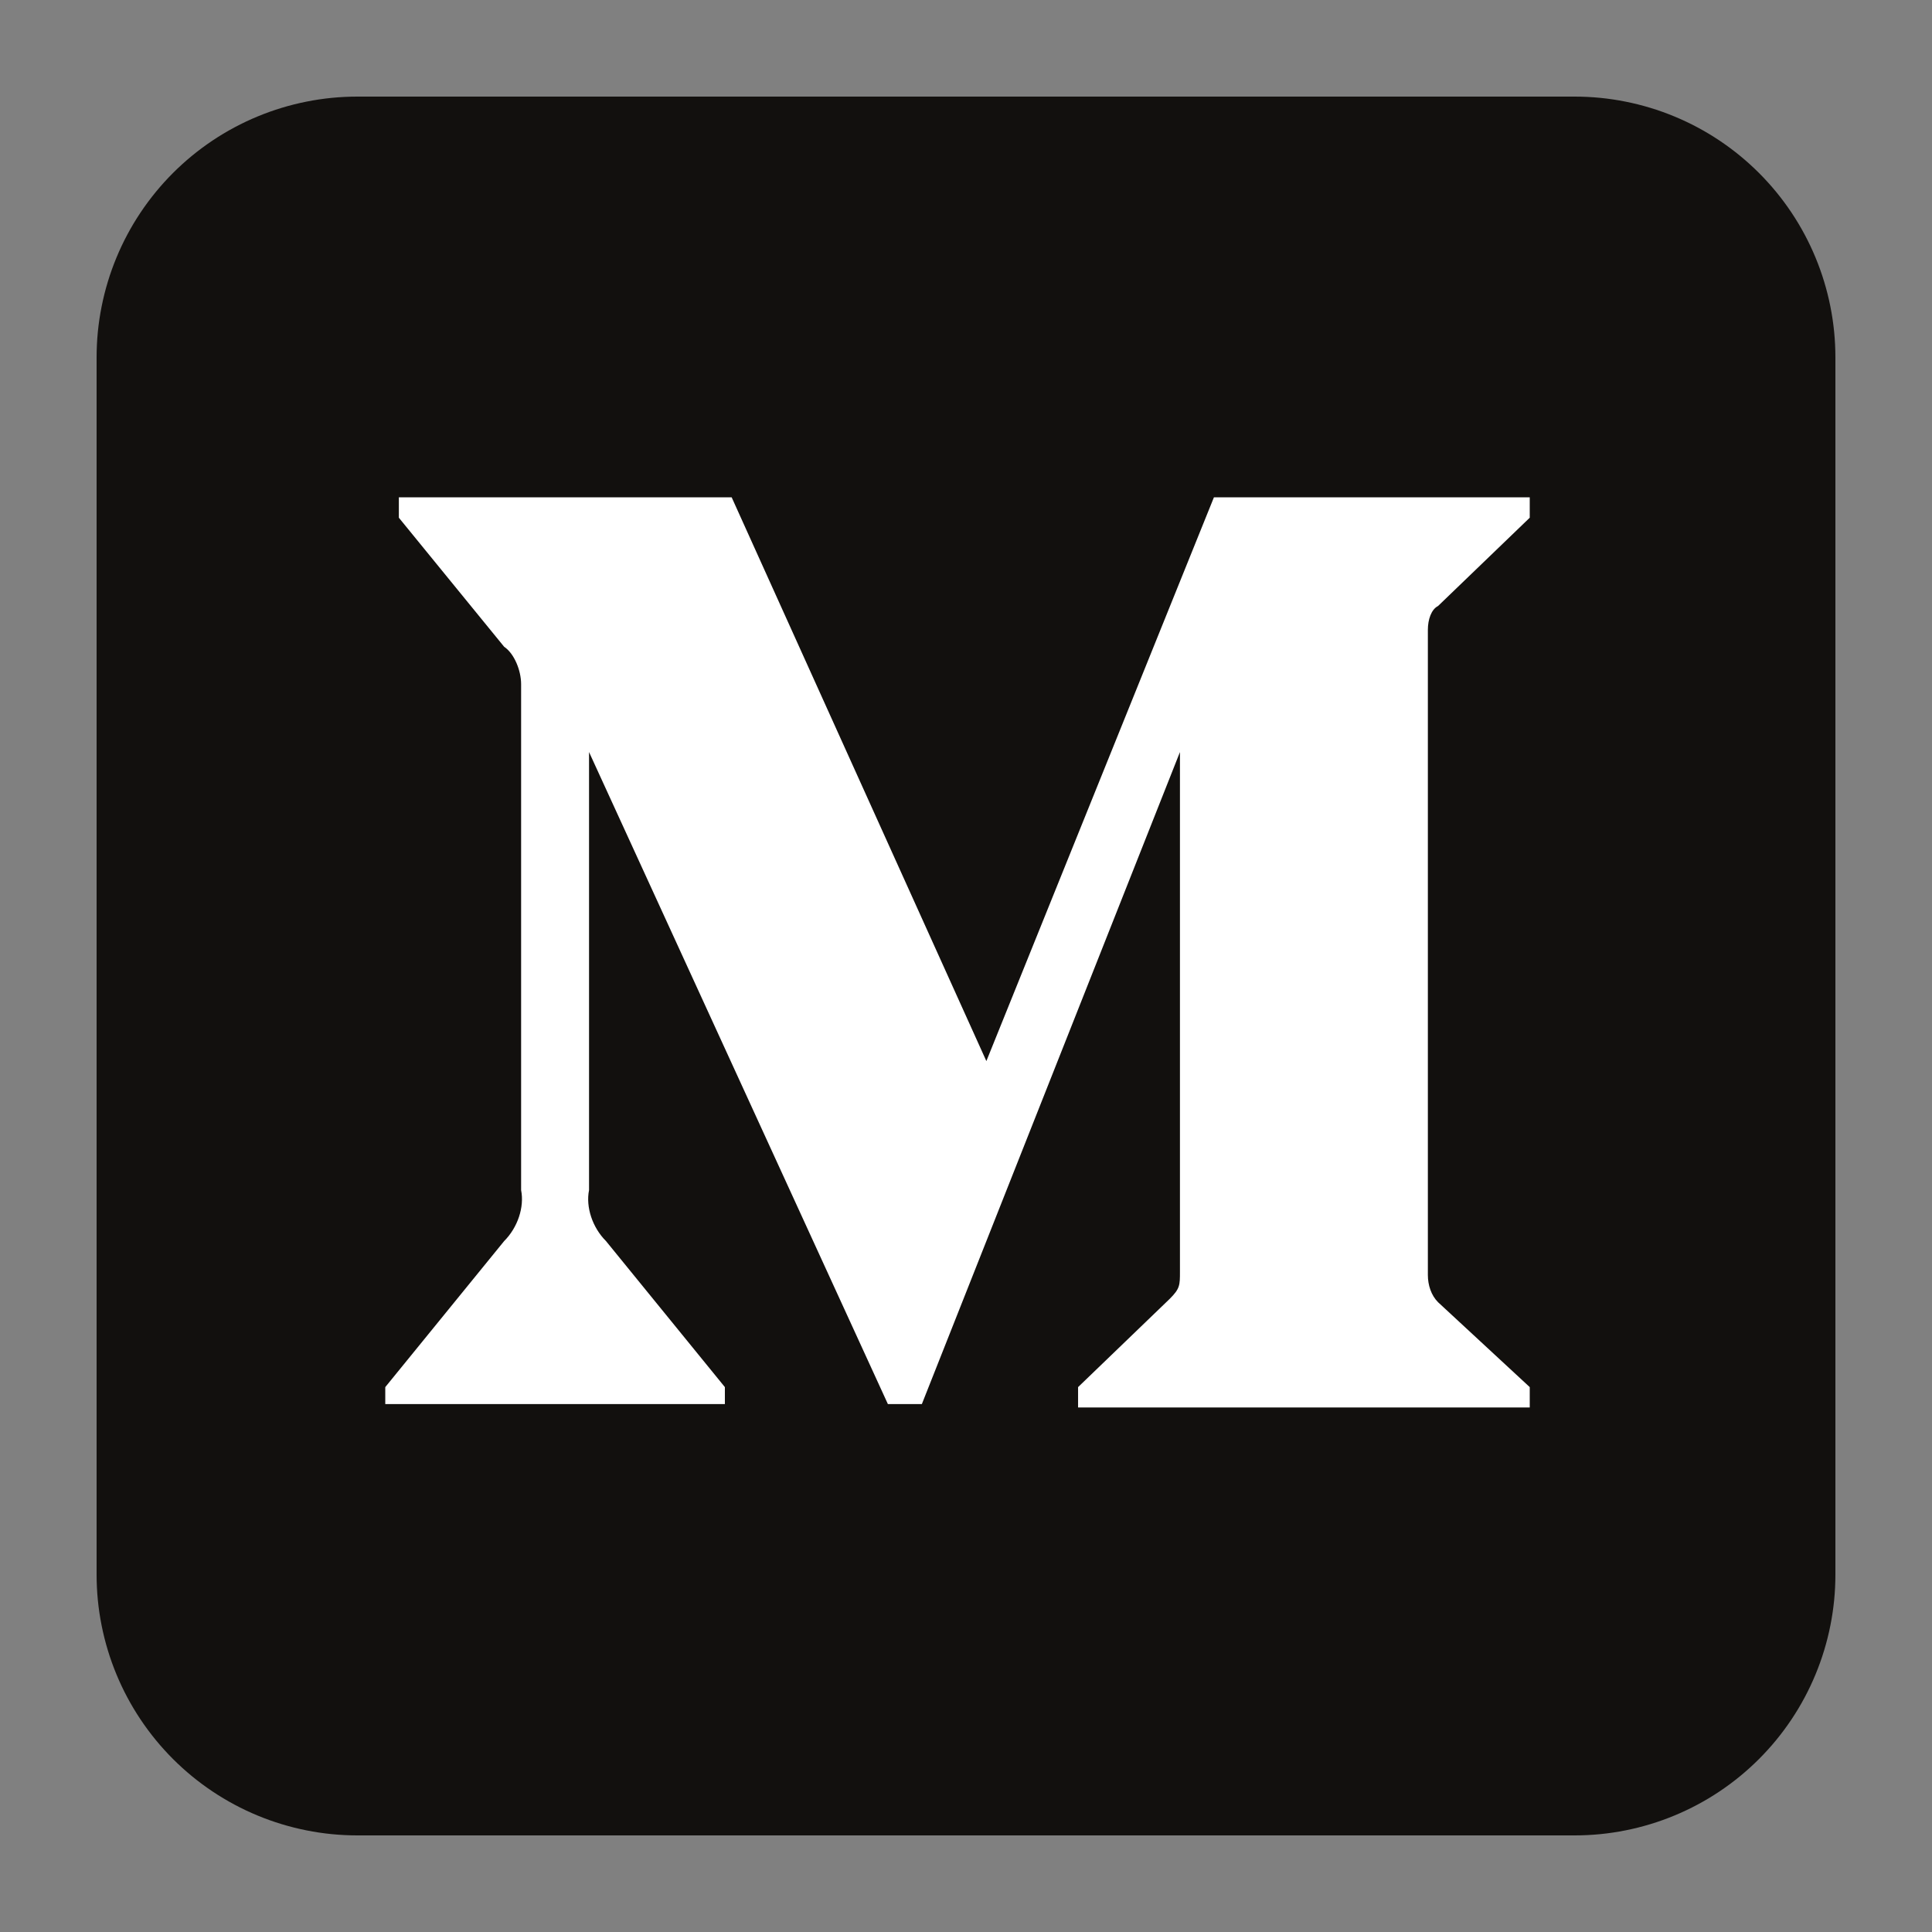 <svg xmlns="http://www.w3.org/2000/svg" xmlns:xlink="http://www.w3.org/1999/xlink" width="500" zoomAndPan="magnify" viewBox="0 0 375 375" height="500" preserveAspectRatio="xMidYMid meet" version="1.2"><rect x="0" y="0" width="375" height="375" fill="#808080" stroke="none"/><defs><clipPath id="0f787ced4d"><path d="M 18.75 18.75 L 356.25 18.75 L 356.25 356.25 L 18.75 356.25 Z M 18.75 18.75 "/></clipPath></defs><g id="c97135b7d1"><g clip-rule="nonzero" clip-path="url(#0f787ced4d)"><path style=" stroke:none;fill-rule:nonzero;fill:#12100e;fill-opacity:1;" d="M 69.375 18.75 L 305.625 18.75 C 307.281 18.75 308.938 18.832 310.586 18.992 C 312.238 19.156 313.875 19.398 315.5 19.723 C 317.129 20.047 318.734 20.449 320.32 20.93 C 321.906 21.41 323.465 21.969 325 22.605 C 326.531 23.238 328.027 23.945 329.488 24.727 C 330.953 25.508 332.371 26.359 333.75 27.281 C 335.129 28.203 336.461 29.191 337.742 30.242 C 339.023 31.293 340.25 32.406 341.422 33.578 C 342.594 34.75 343.707 35.977 344.758 37.258 C 345.809 38.539 346.797 39.871 347.719 41.25 C 348.641 42.629 349.492 44.047 350.273 45.512 C 351.055 46.973 351.762 48.469 352.395 50 C 353.031 51.535 353.59 53.094 354.07 54.68 C 354.551 56.266 354.953 57.871 355.277 59.5 C 355.602 61.125 355.844 62.762 356.008 64.414 C 356.168 66.062 356.25 67.719 356.25 69.375 L 356.25 305.625 C 356.25 307.281 356.168 308.938 356.008 310.586 C 355.844 312.238 355.602 313.875 355.277 315.5 C 354.953 317.129 354.551 318.734 354.07 320.32 C 353.59 321.906 353.031 323.465 352.395 325 C 351.762 326.531 351.055 328.027 350.273 329.488 C 349.492 330.953 348.641 332.371 347.719 333.75 C 346.797 335.129 345.809 336.461 344.758 337.742 C 343.707 339.023 342.594 340.25 341.422 341.422 C 340.25 342.594 339.023 343.707 337.742 344.758 C 336.461 345.809 335.129 346.797 333.75 347.719 C 332.371 348.641 330.953 349.492 329.488 350.273 C 328.027 351.055 326.531 351.762 325 352.395 C 323.465 353.031 321.906 353.59 320.32 354.07 C 318.734 354.551 317.129 354.953 315.5 355.277 C 313.875 355.602 312.238 355.844 310.586 356.008 C 308.938 356.168 307.281 356.25 305.625 356.25 L 69.375 356.25 C 67.719 356.25 66.062 356.168 64.414 356.008 C 62.762 355.844 61.125 355.602 59.5 355.277 C 57.871 354.953 56.266 354.551 54.68 354.07 C 53.094 353.59 51.535 353.031 50 352.395 C 48.469 351.762 46.973 351.055 45.512 350.273 C 44.047 349.492 42.629 348.641 41.25 347.719 C 39.871 346.797 38.539 345.809 37.258 344.758 C 35.977 343.707 34.75 342.594 33.578 341.422 C 32.406 340.25 31.293 339.023 30.242 337.742 C 29.191 336.461 28.203 335.129 27.281 333.75 C 26.359 332.371 25.508 330.953 24.727 329.488 C 23.945 328.027 23.238 326.531 22.605 325 C 21.969 323.465 21.41 321.906 20.93 320.32 C 20.449 318.734 20.047 317.129 19.723 315.5 C 19.398 313.875 19.156 312.238 18.992 310.586 C 18.832 308.938 18.75 307.281 18.75 305.625 L 18.75 69.375 C 18.75 67.719 18.832 66.062 18.992 64.414 C 19.156 62.762 19.398 61.125 19.723 59.5 C 20.047 57.871 20.449 56.266 20.93 54.68 C 21.41 53.094 21.969 51.535 22.605 50 C 23.238 48.469 23.945 46.973 24.727 45.512 C 25.508 44.047 26.359 42.629 27.281 41.25 C 28.203 39.871 29.191 38.539 30.242 37.258 C 31.293 35.977 32.406 34.75 33.578 33.578 C 34.75 32.406 35.977 31.293 37.258 30.242 C 38.539 29.191 39.871 28.203 41.25 27.281 C 42.629 26.359 44.047 25.508 45.512 24.727 C 46.973 23.945 48.469 23.238 50 22.605 C 51.535 21.969 53.094 21.41 54.68 20.93 C 56.266 20.449 57.871 20.047 59.5 19.723 C 61.125 19.398 62.762 19.156 64.414 18.992 C 66.062 18.832 67.719 18.75 69.375 18.75 Z M 69.375 18.75 "/></g><path style=" stroke:none;fill-rule:nonzero;fill:#ffffff;fill-opacity:1;" d="M 101.148 132.789 C 101.148 130.152 99.828 126.855 97.852 125.535 L 77.418 100.488 L 77.418 96.531 L 142.016 96.531 L 191.453 205.957 L 235.621 96.531 L 296.922 96.531 L 296.922 100.488 L 279.125 117.625 C 277.809 118.285 277.148 120.262 277.148 122.242 L 277.148 247.484 C 277.148 249.461 277.809 251.441 279.125 252.758 L 296.922 269.238 L 296.922 273.191 L 209.254 273.191 L 209.254 269.238 L 227.051 252.098 C 229.027 250.121 229.027 249.461 229.027 246.824 L 229.027 145.973 L 178.93 272.535 L 172.34 272.535 L 114.332 145.973 L 114.332 231.004 C 113.672 234.301 114.988 238.258 117.625 240.895 L 140.699 269.238 L 140.699 272.535 L 74.781 272.535 L 74.781 269.238 L 97.852 240.895 C 100.488 238.258 101.805 234.301 101.148 231.004 Z M 101.148 132.789 "/></g></svg>